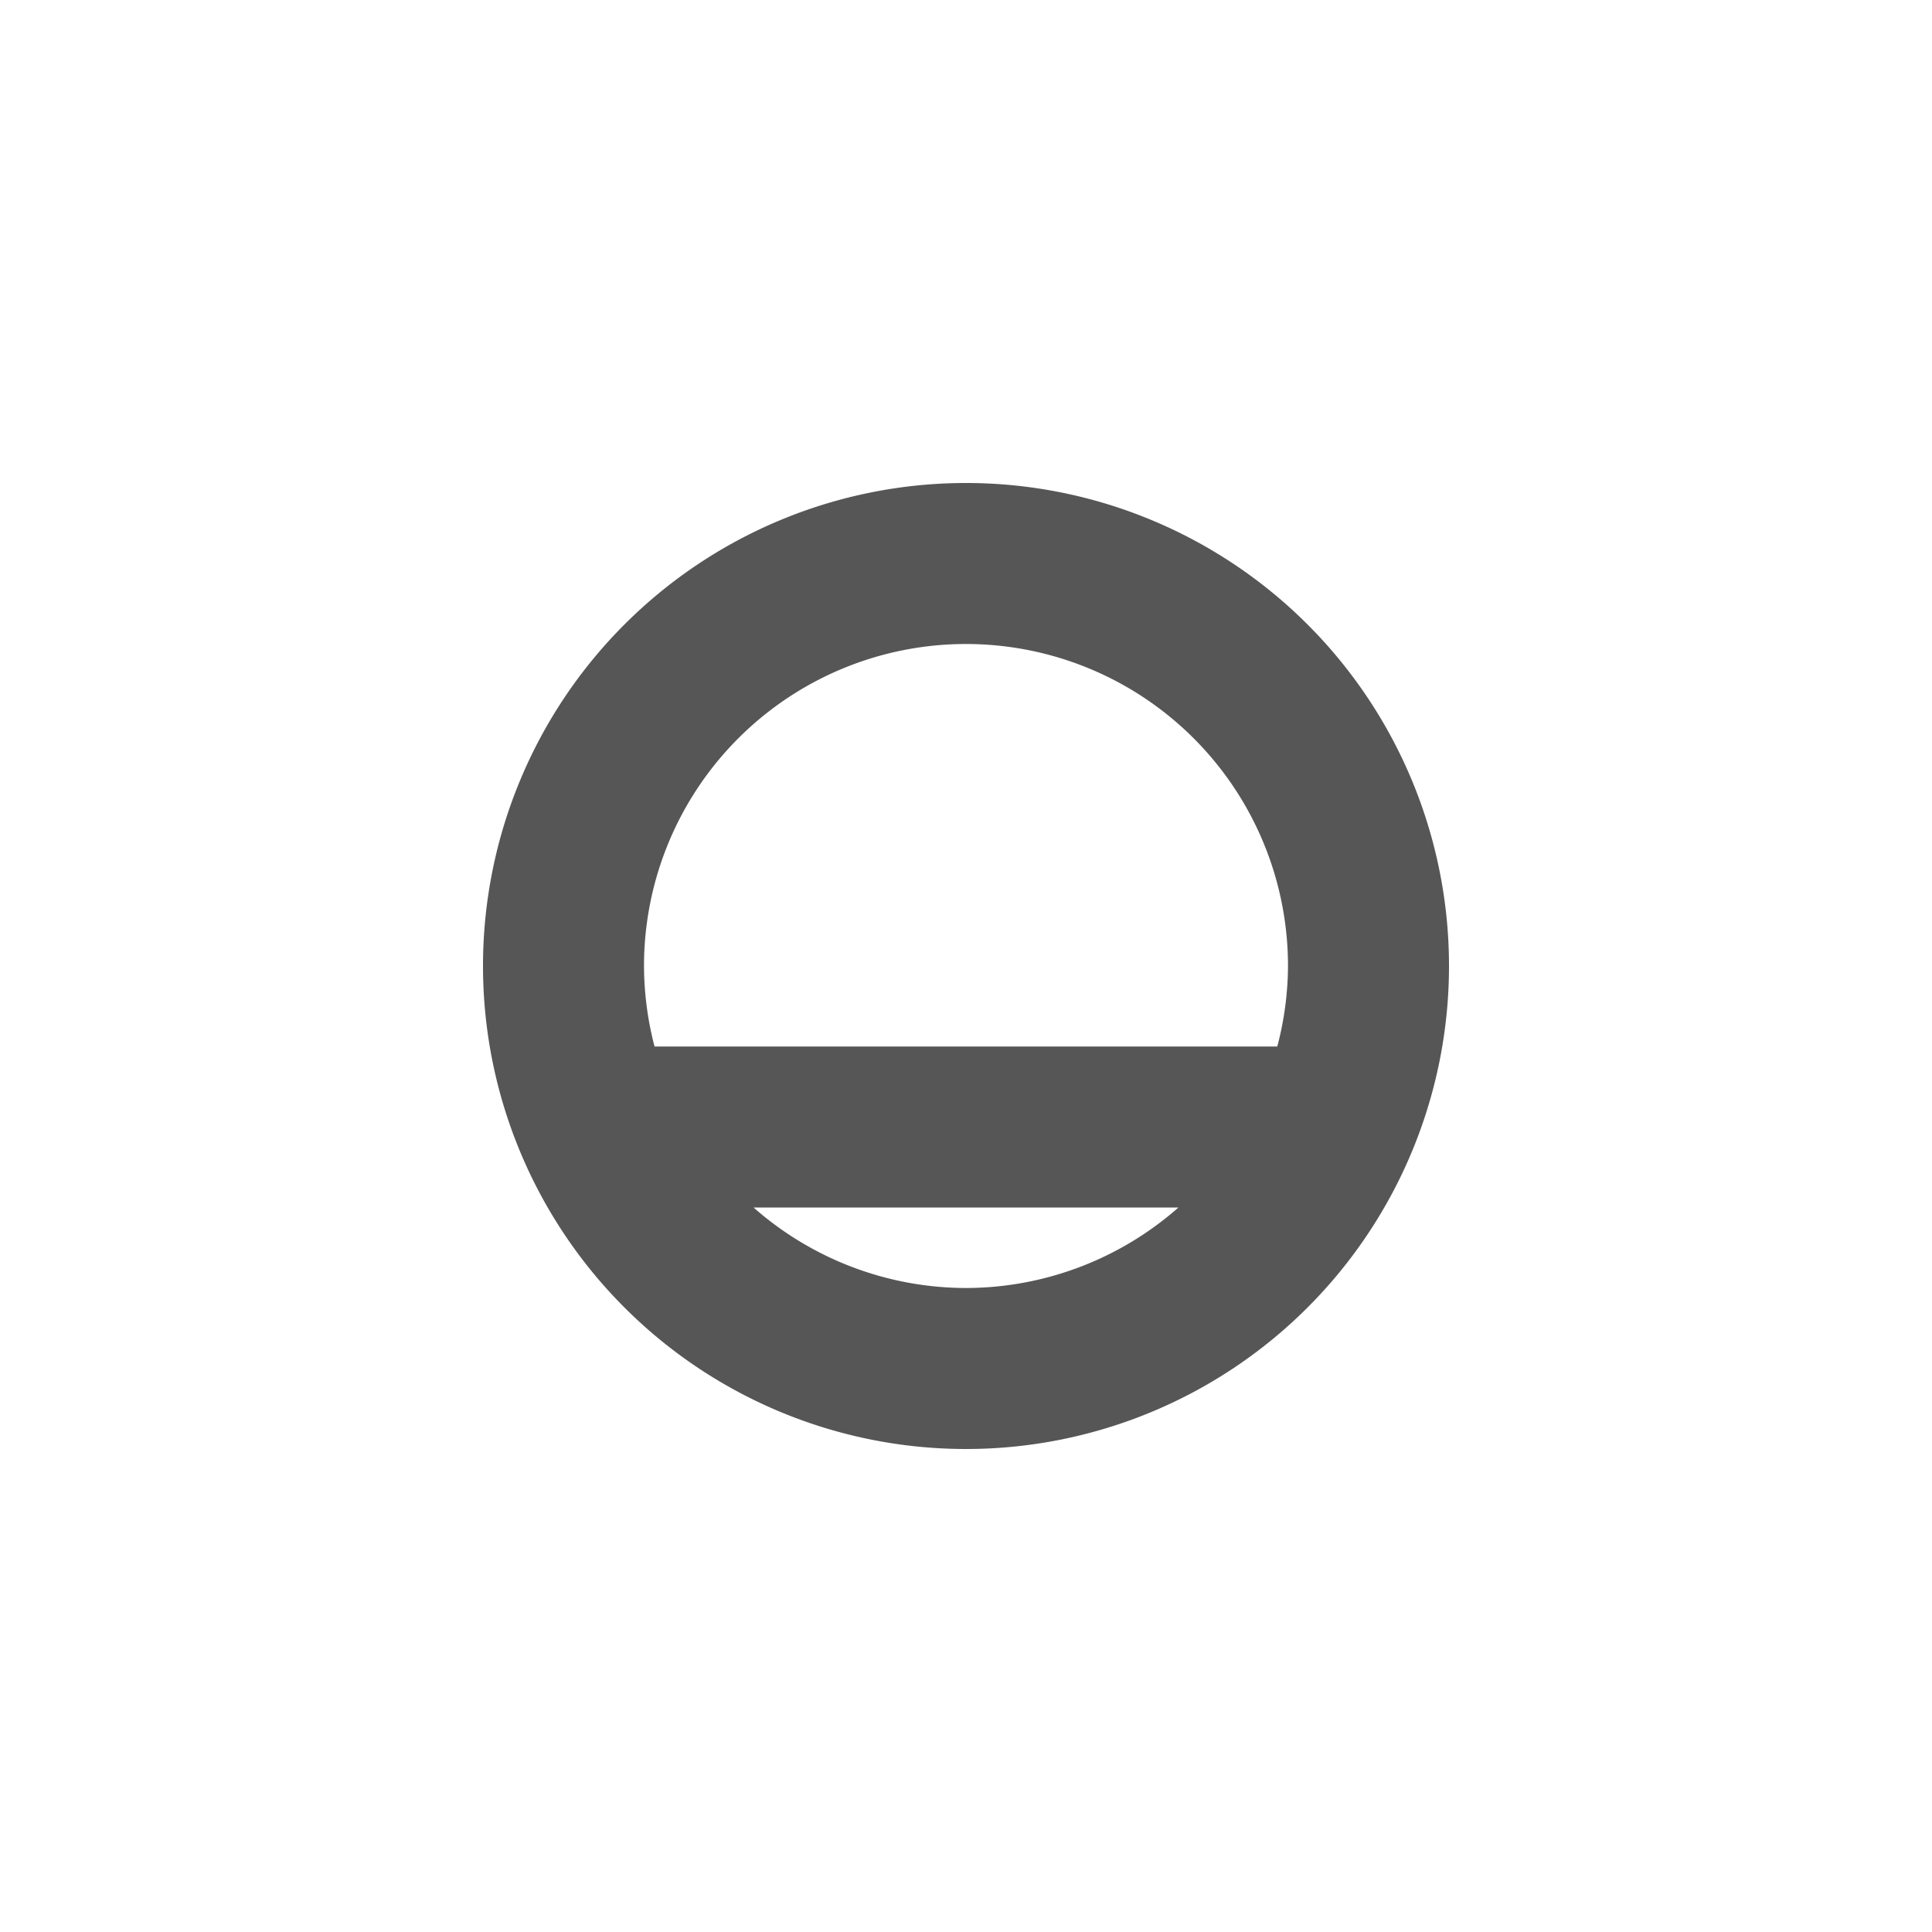 <svg width="24" height="24" version="1.1" xmlns="http://www.w3.org/2000/svg">
 <defs>
  <style id="current-color-scheme" type="text/css">.ColorScheme-Text { color:#565656; } .ColorScheme-ActiveText { color:#5294e2; }</style>
 </defs>
 <g class="ColorScheme-Text" transform="translate(4,4)" fill="currentColor">
  <path transform="translate(-465,-200.97)" d="m473 202.97a6 6 0 0 0-6 6 6 6 0 0 0 6 6 6 6 0 0 0 6-6 6 6 0 0 0-6-6zm0 2a4 4 0 0 1 4 4 4 4 0 0 1-0.133 1h-7.736a4 4 0 0 1-0.131-1 4 4 0 0 1 4-4zm-2.639 7h5.278a4 4 0 0 1-2.639 1 4 4 0 0 1-2.639-1z"/>
 </g>
</svg>
